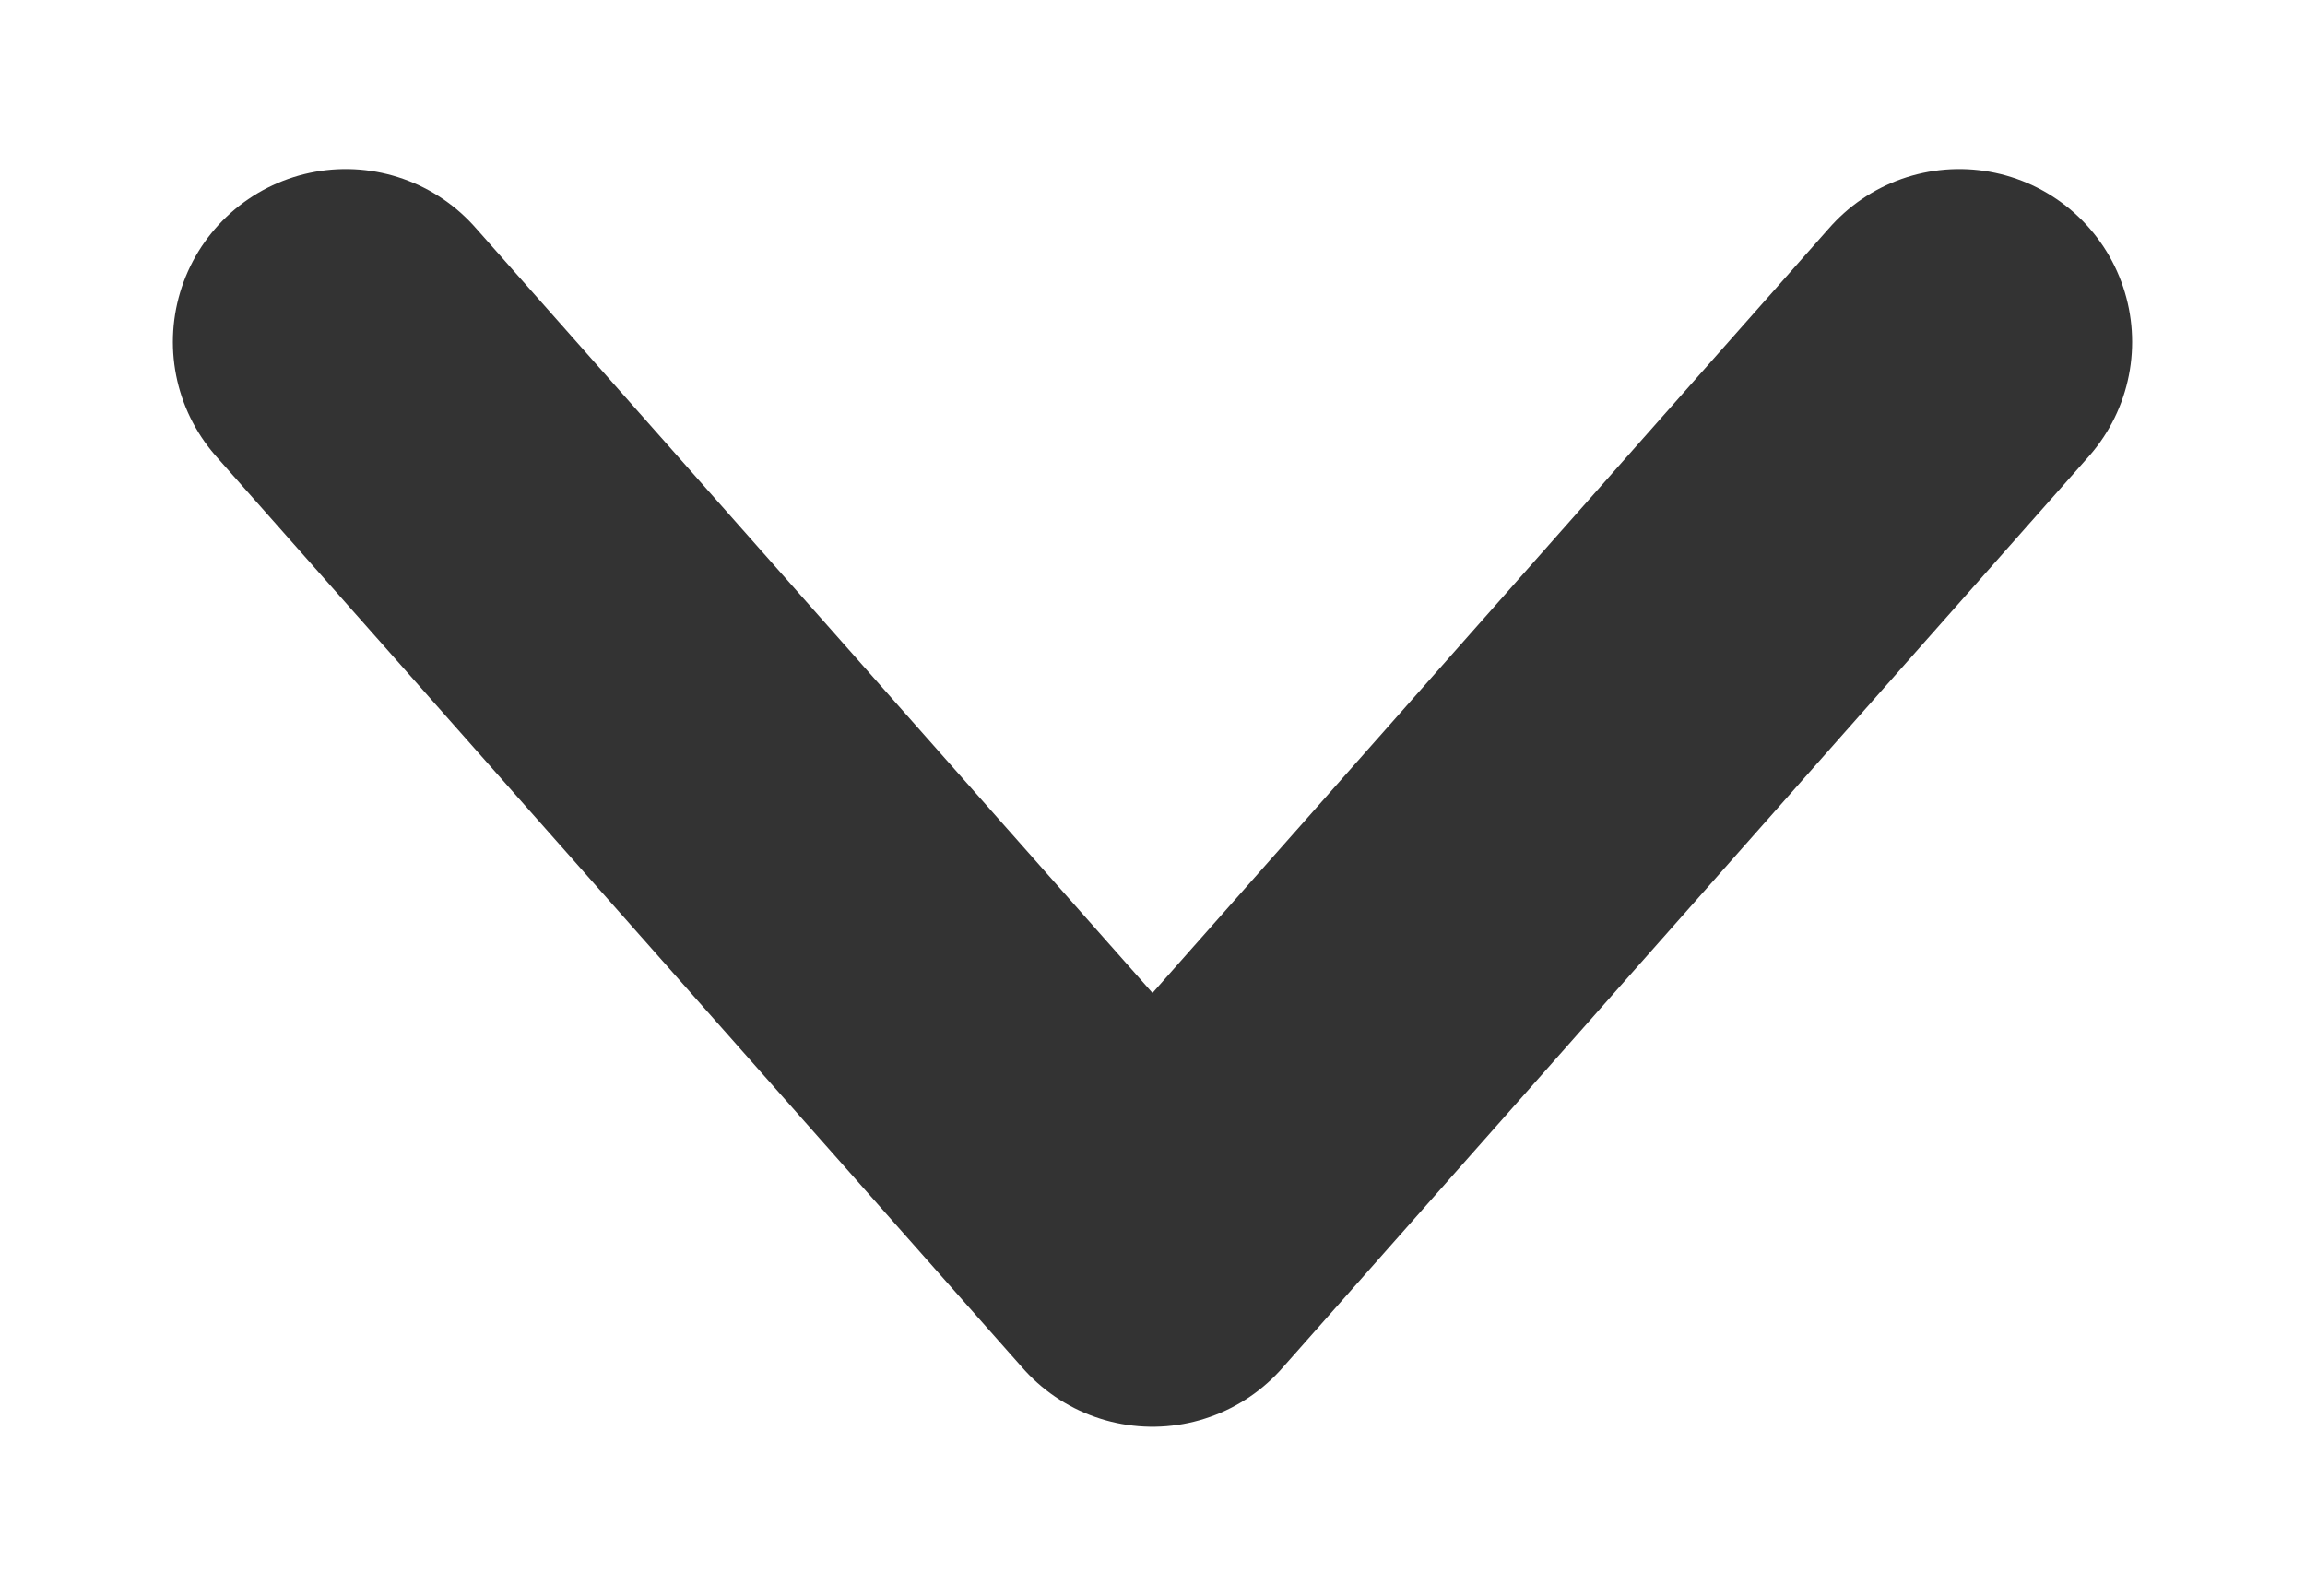 <svg width="26" height="18" viewBox="0 0 26 18" fill="none" xmlns="http://www.w3.org/2000/svg">
<mask id="mask0_402_112" style="mask-type:luminance" maskUnits="userSpaceOnUse" x="0" y="0" width="26" height="18">
<rect width="26" height="18" transform="matrix(1 0 0 -1 0 18)" fill="white"/>
</mask>
<g mask="url(#mask0_402_112)">
<path d="M22.1 3.857L13 14.143L3.9 3.857" stroke="#333333" stroke-width="3.9" stroke-linecap="round" stroke-linejoin="round"/>
</g>
</svg>
